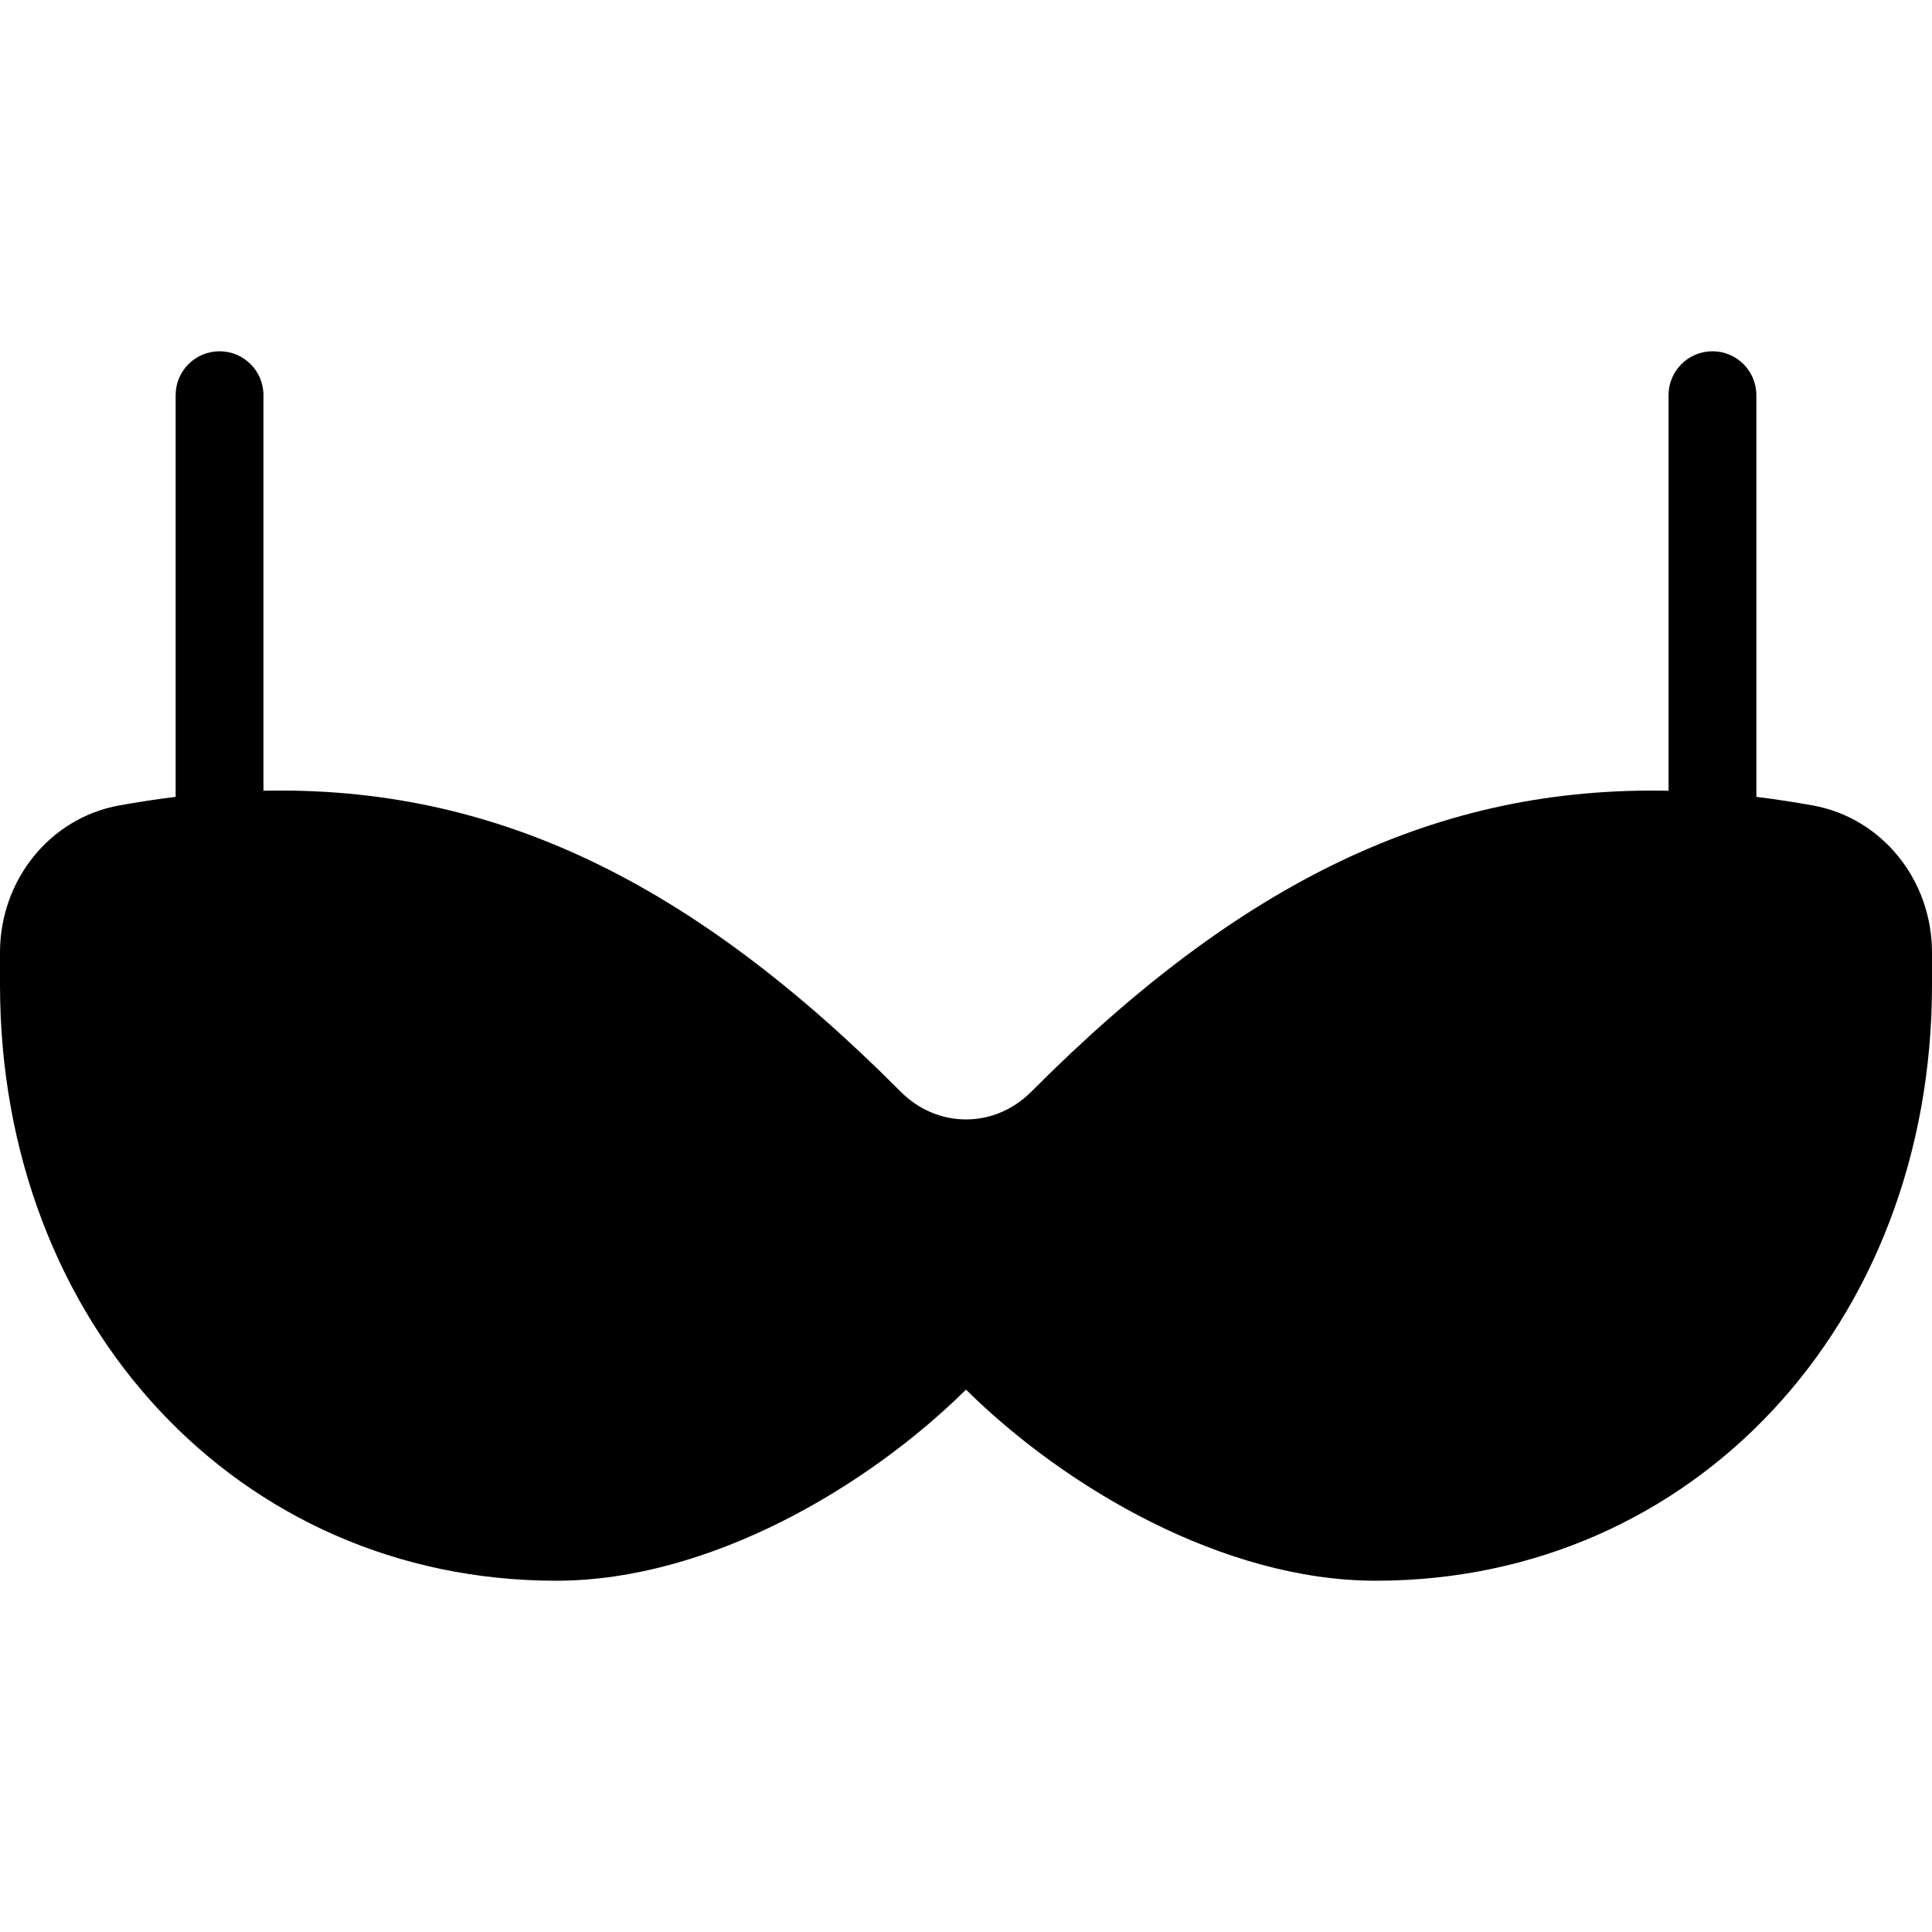 <?xml version="1.0" encoding="UTF-8" standalone="no"?>
<svg width="44px" height="44px" viewBox="0 0 44 44" version="1.1" xmlns="http://www.w3.org/2000/svg" xmlns:xlink="http://www.w3.org/1999/xlink">
    <!-- Generator: Sketch 3.7.2 (28276) - http://www.bohemiancoding.com/sketch -->
    <title>clo-bra</title>
    <desc>Created with Sketch.</desc>
    <defs></defs>
    <g id="44px-Glyph" stroke="none" stroke-width="1" fill="none" fill-rule="evenodd">
        <g id="clo-bra" fill="#000000">
            <path d="M41.289,18.344 C40.853,18.265 40.424,18.201 40,18.148 L40,9 C40,8.448 39.553,8 39,8 C38.447,8 38,8.448 38,9 L38,18.009 C32.762,17.9 28.275,20.053 23.486,24.864 C23.082,25.27 22.555,25.494 22.001,25.494 L22,25.494 C21.446,25.494 20.918,25.27 20.514,24.864 C15.726,20.052 11.237,17.899 6,18.008 L6,9 C6,8.448 5.553,8 5,8 C4.447,8 4,8.448 4,9 L4,18.148 C3.576,18.2 3.146,18.265 2.711,18.344 C1.141,18.629 0,20.038 0,21.694 L0,22.427 C0,30.164 5.445,36 12.667,36 C16.143,36 19.75,33.872 22,31.648 C24.249,33.872 27.857,36 31.333,36 C38.555,36 44,30.164 44,22.427 L44,21.694 C44,20.038 42.859,18.629 41.289,18.344" id="Fill-180"></path>
        </g>
    </g>
</svg>